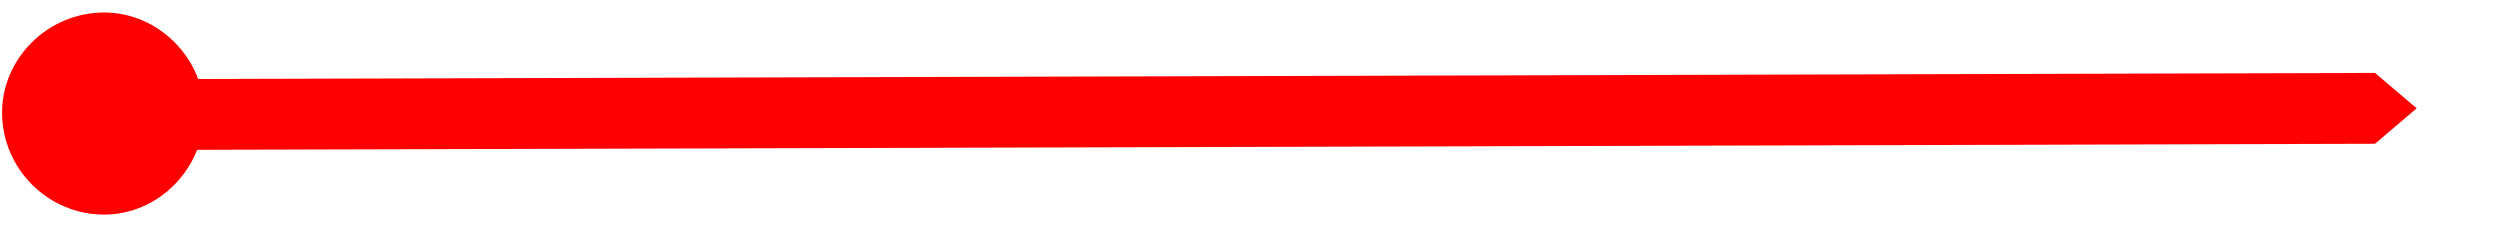 <svg version="1.2" xmlns="http://www.w3.org/2000/svg" viewBox="0 0 120 11" width="120" height="11"><style>.a{fill:#f00}</style><path class="a" d="m6.1 7.2v-3.4l107.9-0.3 2 1.7-2 1.7z"/><path class="a" d="m113.8 4.2v2l-96.4 0.3v-2.1z"/><path class="a" d="m9.8 5.4c0 2.7-2.2 4.9-4.8 4.9-2.7 0-4.9-2.2-4.9-4.9 0-2.6 2.2-4.8 4.9-4.8 2.6 0 4.8 2.2 4.8 4.8z"/></svg>